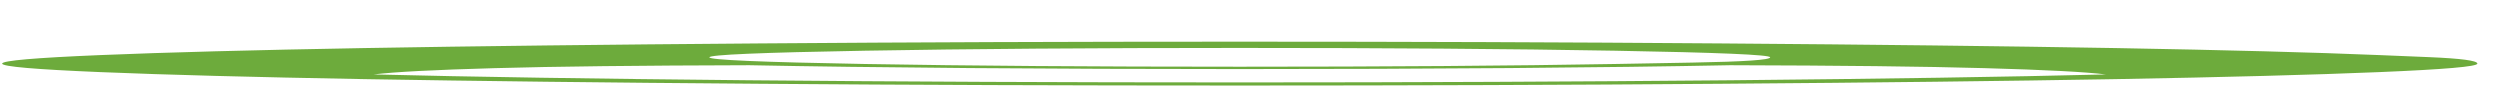<svg width="57" height="2" viewBox="0 0 57 2" fill="none" xmlns="http://www.w3.org/2000/svg">
<g clip-path="url(#clip0_1_148)">
<path d="M48.013 1.697C47.551 1.64 46.632 1.592 45.257 1.554C43.882 1.515 41.945 1.493 39.447 1.487C38.04 1.515 36.366 1.536 34.424 1.552C32.482 1.567 30.43 1.575 28.267 1.575C26.105 1.575 24.052 1.567 22.11 1.552C20.168 1.536 18.494 1.515 17.087 1.487C14.589 1.493 12.652 1.515 11.277 1.554C9.902 1.592 8.983 1.64 8.521 1.697C10.747 1.753 13.592 1.797 17.056 1.83C20.52 1.862 24.257 1.879 28.267 1.879C32.277 1.879 36.014 1.862 39.478 1.83C42.943 1.797 45.787 1.753 48.013 1.697ZM36.817 1.459C36.817 1.459 37.408 1.448 38.589 1.427C39.77 1.406 40.36 1.366 40.36 1.307C40.36 1.248 39.179 1.198 36.817 1.156C34.455 1.114 31.605 1.093 28.267 1.093C24.929 1.093 22.079 1.114 19.717 1.156C17.355 1.198 16.174 1.248 16.174 1.307C16.174 1.366 17.355 1.417 19.717 1.459C22.079 1.501 24.929 1.521 28.267 1.521C31.605 1.521 34.455 1.501 36.817 1.459ZM54.248 1.256C54.248 1.256 54.621 1.271 55.366 1.302C56.111 1.333 56.484 1.382 56.484 1.45C56.484 1.518 55.739 1.582 54.248 1.644C52.758 1.706 50.758 1.759 48.249 1.804C45.74 1.848 42.743 1.884 39.258 1.91C35.773 1.937 32.109 1.95 28.267 1.95C24.446 1.95 20.793 1.937 17.308 1.91C13.823 1.884 10.82 1.848 8.301 1.804C5.782 1.759 3.777 1.706 2.286 1.644C0.795 1.582 0.05 1.518 0.05 1.45C0.05 1.382 0.795 1.318 2.286 1.256C3.777 1.194 5.782 1.141 8.301 1.096C10.82 1.052 13.823 1.016 17.308 0.99C20.793 0.963 24.446 0.95 28.267 0.95C32.088 0.95 35.741 0.963 39.226 0.99C42.712 1.016 45.714 1.052 48.233 1.096C50.753 1.141 52.758 1.194 54.248 1.256Z" fill="#6DAB3C"/>
</g>
<defs>
<clipPath id="clip0_1_148">
<rect width="56.434" height="1" fill="white" transform="matrix(1 0 0 -1 0.05 1.95)"/>
</clipPath>
</defs>
</svg>
